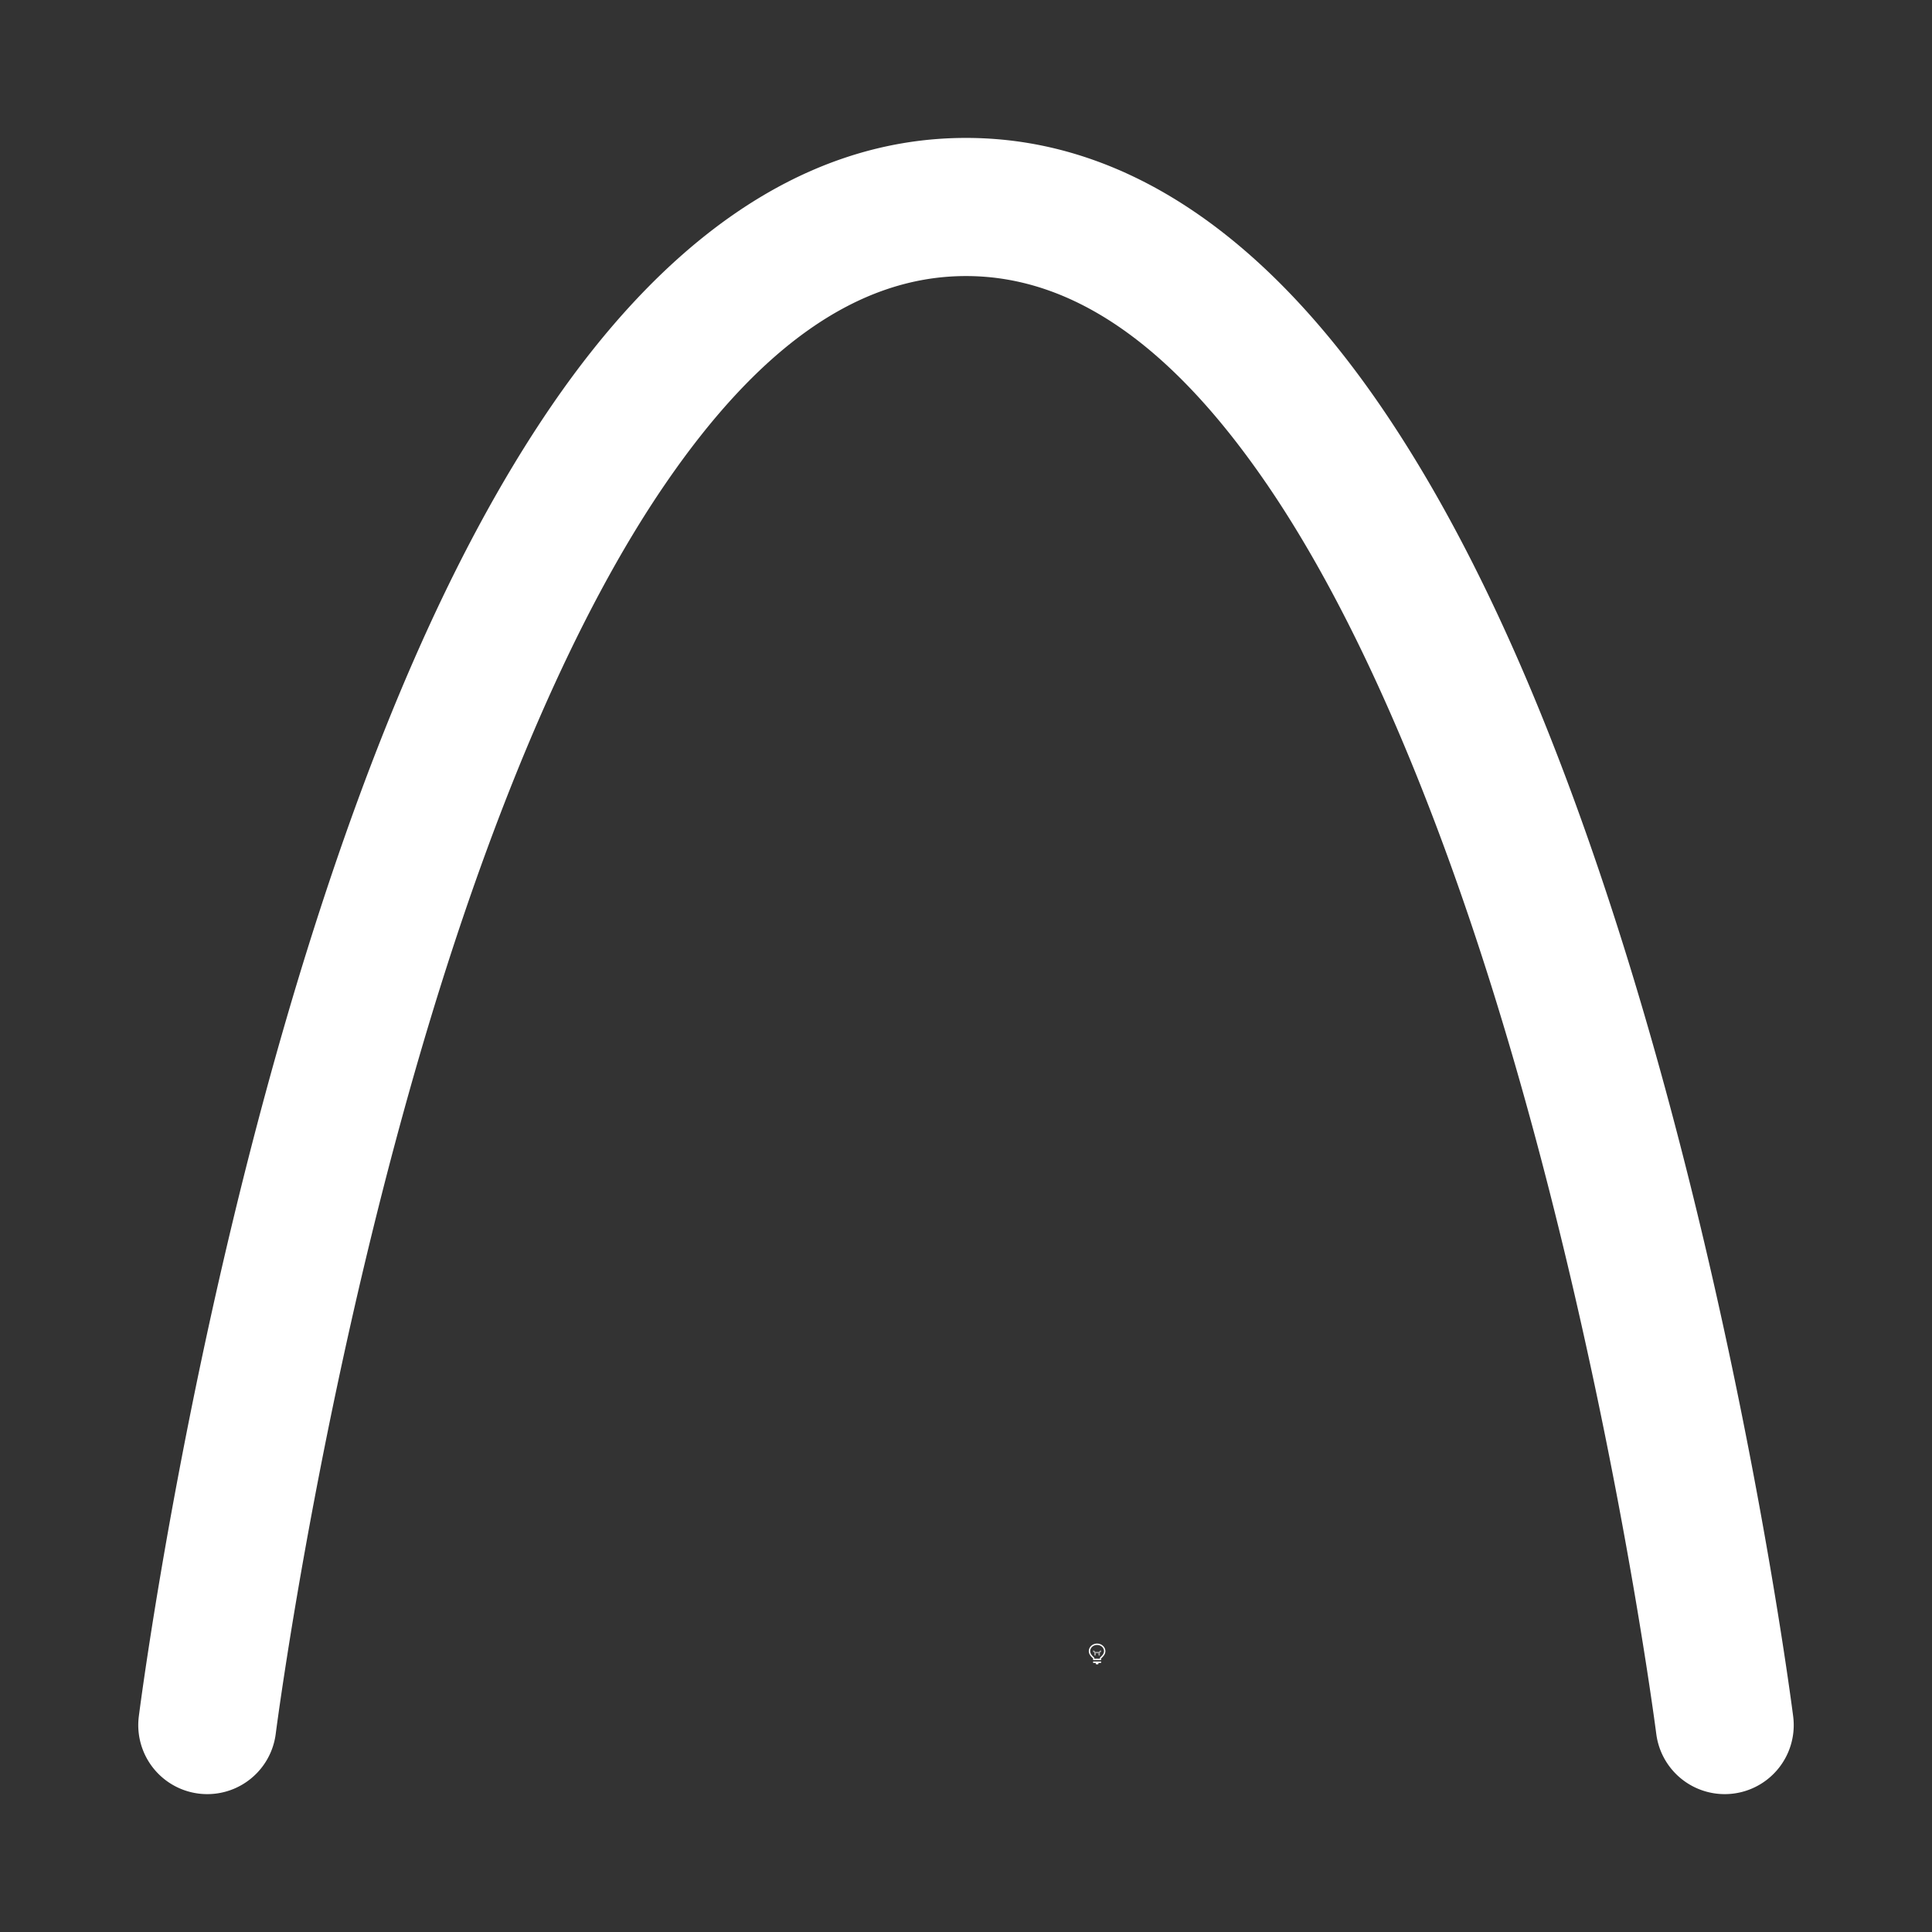 <svg height="1400" viewBox="0 0 1400 1400" width="1400" xmlns="http://www.w3.org/2000/svg"><rect x="0" y="0" width="1400" height="1400" fill="#333333" stroke="none"/><g fill="#fff"><g enable-background="new" transform="translate(-233 -365)"><path d="m1028 1556c-3.283 0-6 2.441-6 5.5 0 1.706.905 3.146 2.152 4.359l.994.994a.5.5 0 0 0 .303.148.5.5 0 0 0 .051.998h5a.5.5 0 0 0 .045-.998.5.5 0 0 0 .309-.148l.998-.998c1.212-1.198 2.147-2.652 2.147-4.354 0-3.059-2.717-5.5-6-5.5zm0 1c2.792 0 5 2.036 5 4.5 0 1.334-.743 2.549-1.852 3.644l-1 1a.5.5 0 0 0 .279.854h-4.859a.5.5 0 0 0 .287-.854l-1-1a.5.5 0 0 0 -.01-.01c-1.14-1.108-1.848-2.286-1.848-3.641 0-2.464 2.208-4.5 5-4.5zm-2.5 12a.5.5 0 1 0 0 1h1.5v.5a.5.5 0 0 0 .5.5h1a.5.5 0 0 0 .5-.5v-.5h1.5a.5.5 0 1 0 0-1z"/><path d="m1025.49 1561.006a.5.5 0 0 0 -.344.848l.854.854v1.543a.5.5 0 1 0 1 0v-1.25h2v1.25a.5.5 0 1 0 1 0v-1.543l.854-.854a.5.5 0 0 0 -.707-.707l-.854.854h-2.586l-.854-.854a.5.5 0 0 0 -.363-.141z" opacity=".6"/></g><path d="m307 180c-1.248 0-2.245.835-3 1.936-.755 1.101-1.324 2.514-1.764 3.916-.879 2.804-1.23 5.586-1.23 5.586a.5.5 0 1 0 .992.127s.348-2.718 1.193-5.414c.423-1.348.973-2.687 1.633-3.648.66-.962 1.375-1.502 2.176-1.502.801 0 1.516.54 2.176 1.502.66.962 1.21 2.3 1.633 3.648.845 2.696 1.193 5.414 1.193 5.414a.5.5 0 1 0 .992-.127s-.351-2.782-1.23-5.586c-.44-1.402-1.008-2.815-1.764-3.916s-1.752-1.936-3-1.936z" transform="matrix(100 0 0 100 -30000 -17900.059)"/></g></svg>